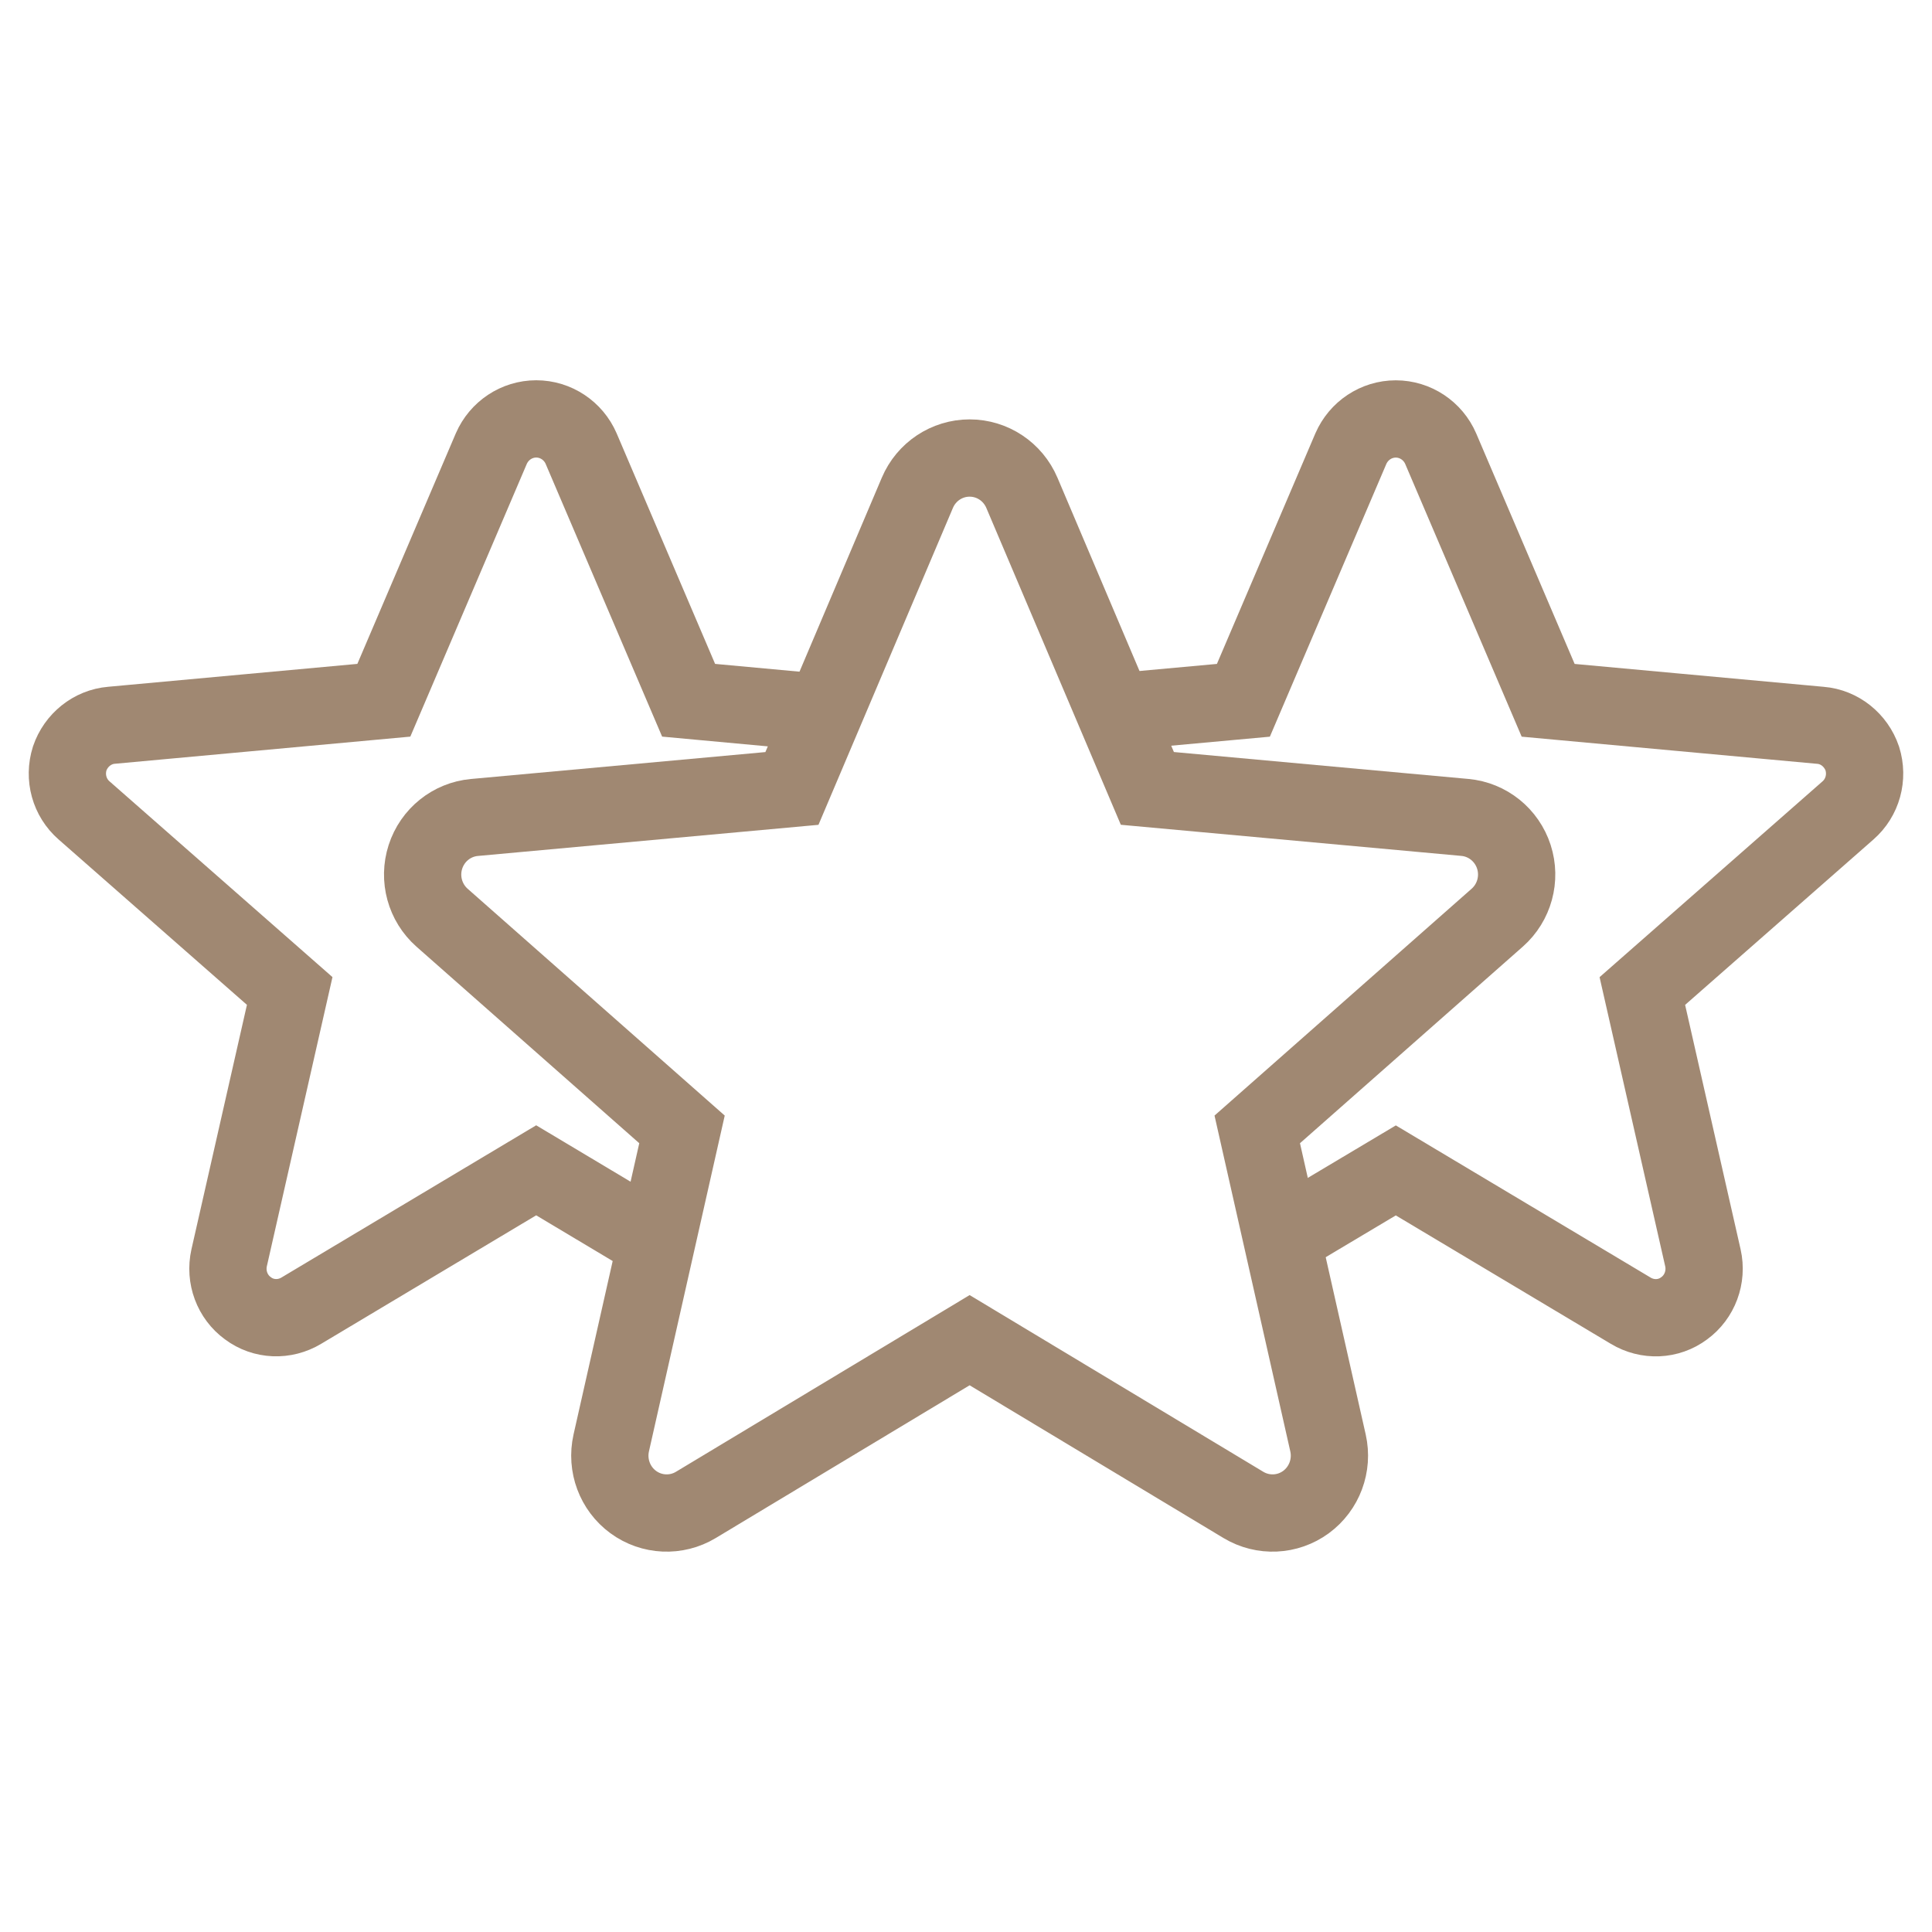 <?xml version="1.0" encoding="utf-8"?>
<!-- Generator: Adobe Illustrator 25.4.1, SVG Export Plug-In . SVG Version: 6.00 Build 0)  -->
<svg version="1.1" id="Capa_1" xmlns="http://www.w3.org/2000/svg" xmlns:xlink="http://www.w3.org/1999/xlink" x="0px" y="0px"
	 viewBox="0 0 400 400" enable-background="new 0 0 400 400" xml:space="preserve">
<g>
	<path fill="none" stroke="#A08872" stroke-width="16" stroke-miterlimit="10" d="M189.93,102.03c1.85-4.37,6.11-7.2,10.82-7.2
		c4.71,0,8.96,2.83,10.82,7.2l25.98,61.2l65.75,6.01c4.69,0.43,8.67,3.64,10.13,8.15c1.46,4.52,0.1,9.47-3.44,12.6l-49.69,43.84
		l14.65,64.92c1.04,4.63-0.75,9.44-4.56,12.24c-3.81,2.79-8.9,3.02-12.95,0.59l-56.69-34.11l-56.69,34.11
		c-4.04,2.43-9.14,2.2-12.95-0.59c-3.81-2.79-5.6-7.6-4.56-12.24l14.65-64.92L91.52,190c-3.54-3.13-4.9-8.08-3.44-12.6
		c1.46-4.52,5.44-7.72,10.13-8.15l65.75-6.01L189.93,102.03z"/>
	<path fill="none" stroke="#A08872" stroke-width="16" stroke-miterlimit="10" d="M230.82,147.42l26.61-2.43l22.25-52.1
		c1.62-3.72,5.26-6.15,9.3-6.15c4.04,0,7.69,2.43,9.3,6.15l22.25,52.1l56.38,5.18c3.96,0.32,7.36,3.07,8.66,6.88
		c1.21,3.88,0.08,8.09-2.99,10.76l-42.55,37.37l12.54,55.25c0.89,3.96-0.65,8.09-3.88,10.44c-3.24,2.43-7.6,2.59-11.08,0.49
		l-48.62-29.04l-23.62,14.08"/>
	<path fill="none" stroke="#A08872" stroke-width="16" stroke-miterlimit="10" d="M135.93,257.19l-24.92-14.89L62.4,271.35
		c-3.48,2.1-7.85,1.94-11.08-0.49c-3.24-2.35-4.77-6.47-3.88-10.44l12.54-55.25L17.42,167.8c-3.07-2.67-4.21-6.88-2.99-10.76
		c1.29-3.8,4.69-6.55,8.66-6.88l56.38-5.18l22.25-52.1c1.62-3.72,5.26-6.15,9.3-6.15s7.69,2.43,9.3,6.15l22.25,52.1l28.07,2.59"/>
</g>
</svg>
